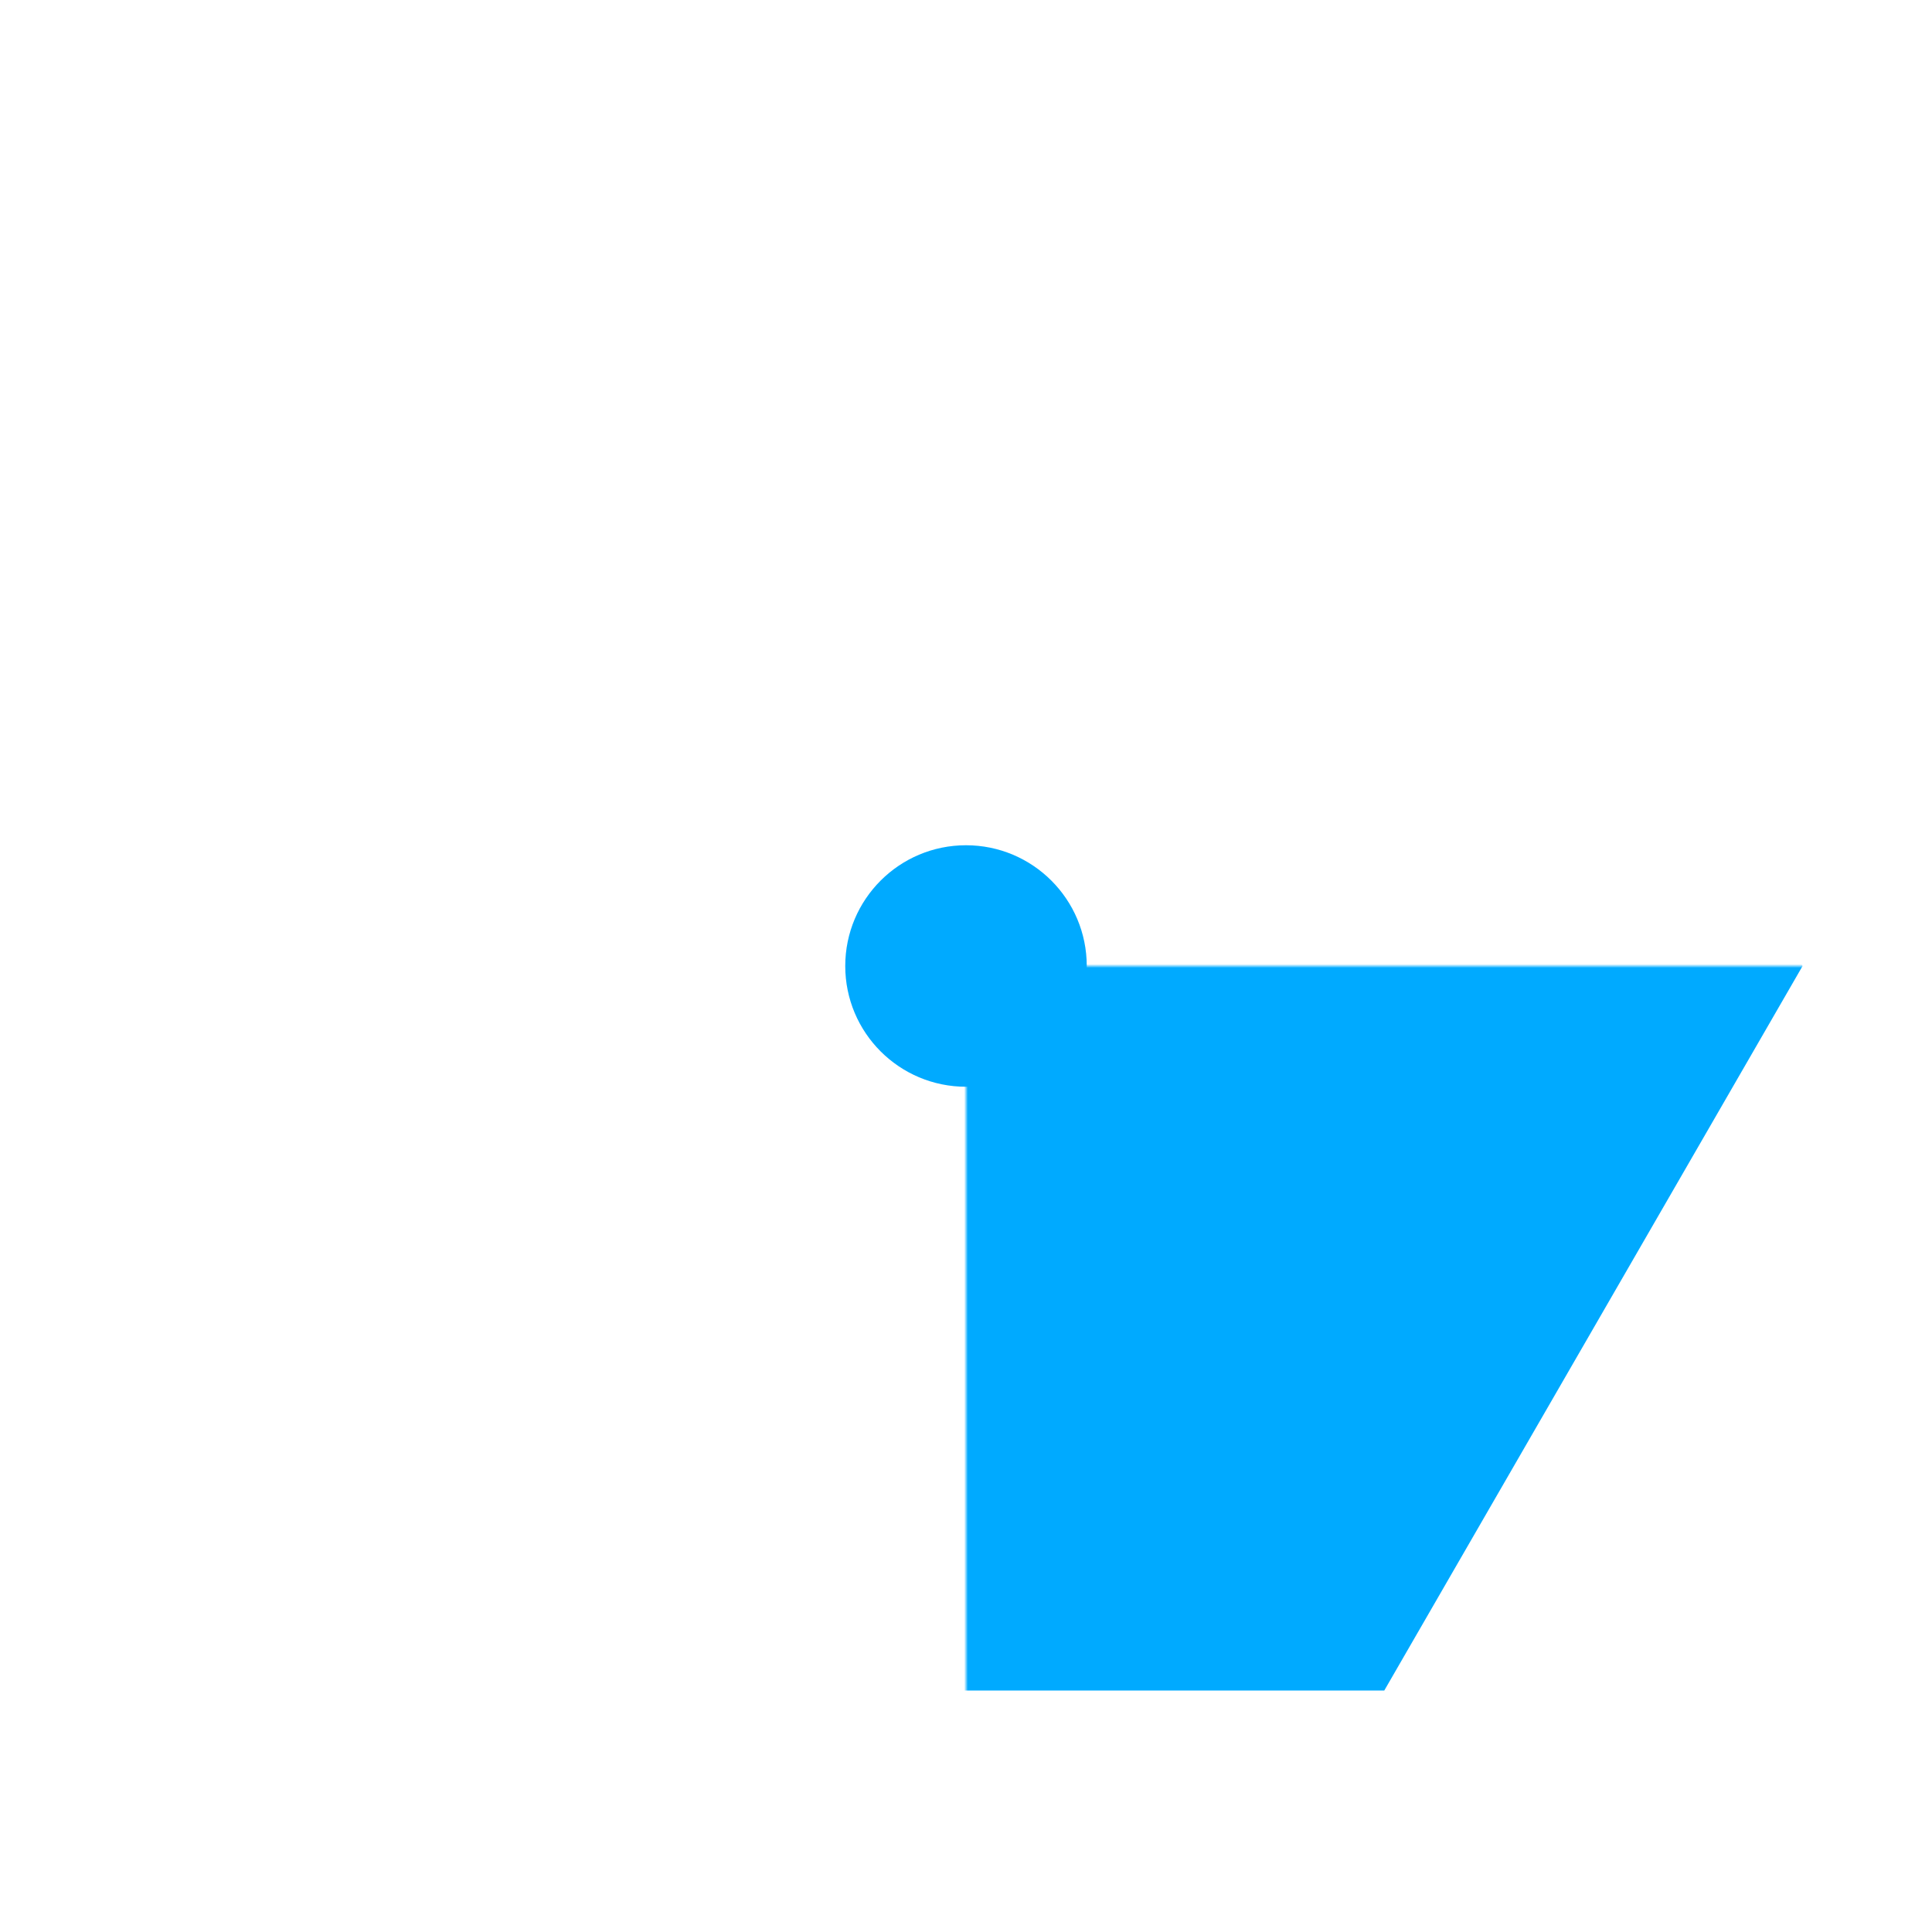 <svg xmlns="http://www.w3.org/2000/svg" xmlns:xlink="http://www.w3.org/1999/xlink" width="512" height="512" viewBox="0 0 512 512">
  <mask id="mask">
    <g>
      <rect x="-256" y="-256" width="512" height="512" fill="white"></rect>
      <polygon points="73.90 0, 36.95 64, -36.95 64, -73.90 0, -36.95 -64,36.95 -64, 73.90 0" fill="black" stroke-width="1"/>
      <circle cx="128" cy="0" r="24" fill="black"></circle>
      <circle cx="64" cy="110.85" r="24" fill="black"></circle>
      <circle cx="-64" cy="110.85" r="24" fill="black"></circle>
      <circle cx="-128" cy="0" r="24" fill="black"></circle>
      <circle cx="-64" cy="-110.85" r="24" fill="black"></circle>
      <circle cx="64" cy="-110.85" r="24" fill="black"></circle>
      <rect x="0" y="-12" width="128" height="24" fill="black" transform="rotate(0)"></rect>
      <rect x="0" y="-12" width="128" height="24" fill="black" transform="rotate(60)"></rect>
      <rect x="0" y="-12" width="128" height="24" fill="black" transform="rotate(120)"></rect>
      <rect x="0" y="-12" width="128" height="24" fill="black" transform="rotate(180)"></rect>
      <rect x="0" y="-12" width="128" height="24" fill="black" transform="rotate(240)"></rect>
      <rect x="0" y="-12" width="128" height="24" fill="black" transform="rotate(300)"></rect>
    </g>
  </mask>
  <g transform="translate(256, 256)">
    <polygon points="221.70 0, 110.85 192, -110.85 192, -221.70 0, -110.85 -192, 110.85 -192, 221.70 0" fill="#0af" stroke-width="1" mask="url(#mask)"></polygon>
    <circle cx="0" cy="0" r="32" fill="#0af"></circle>
  </g>
</svg>

